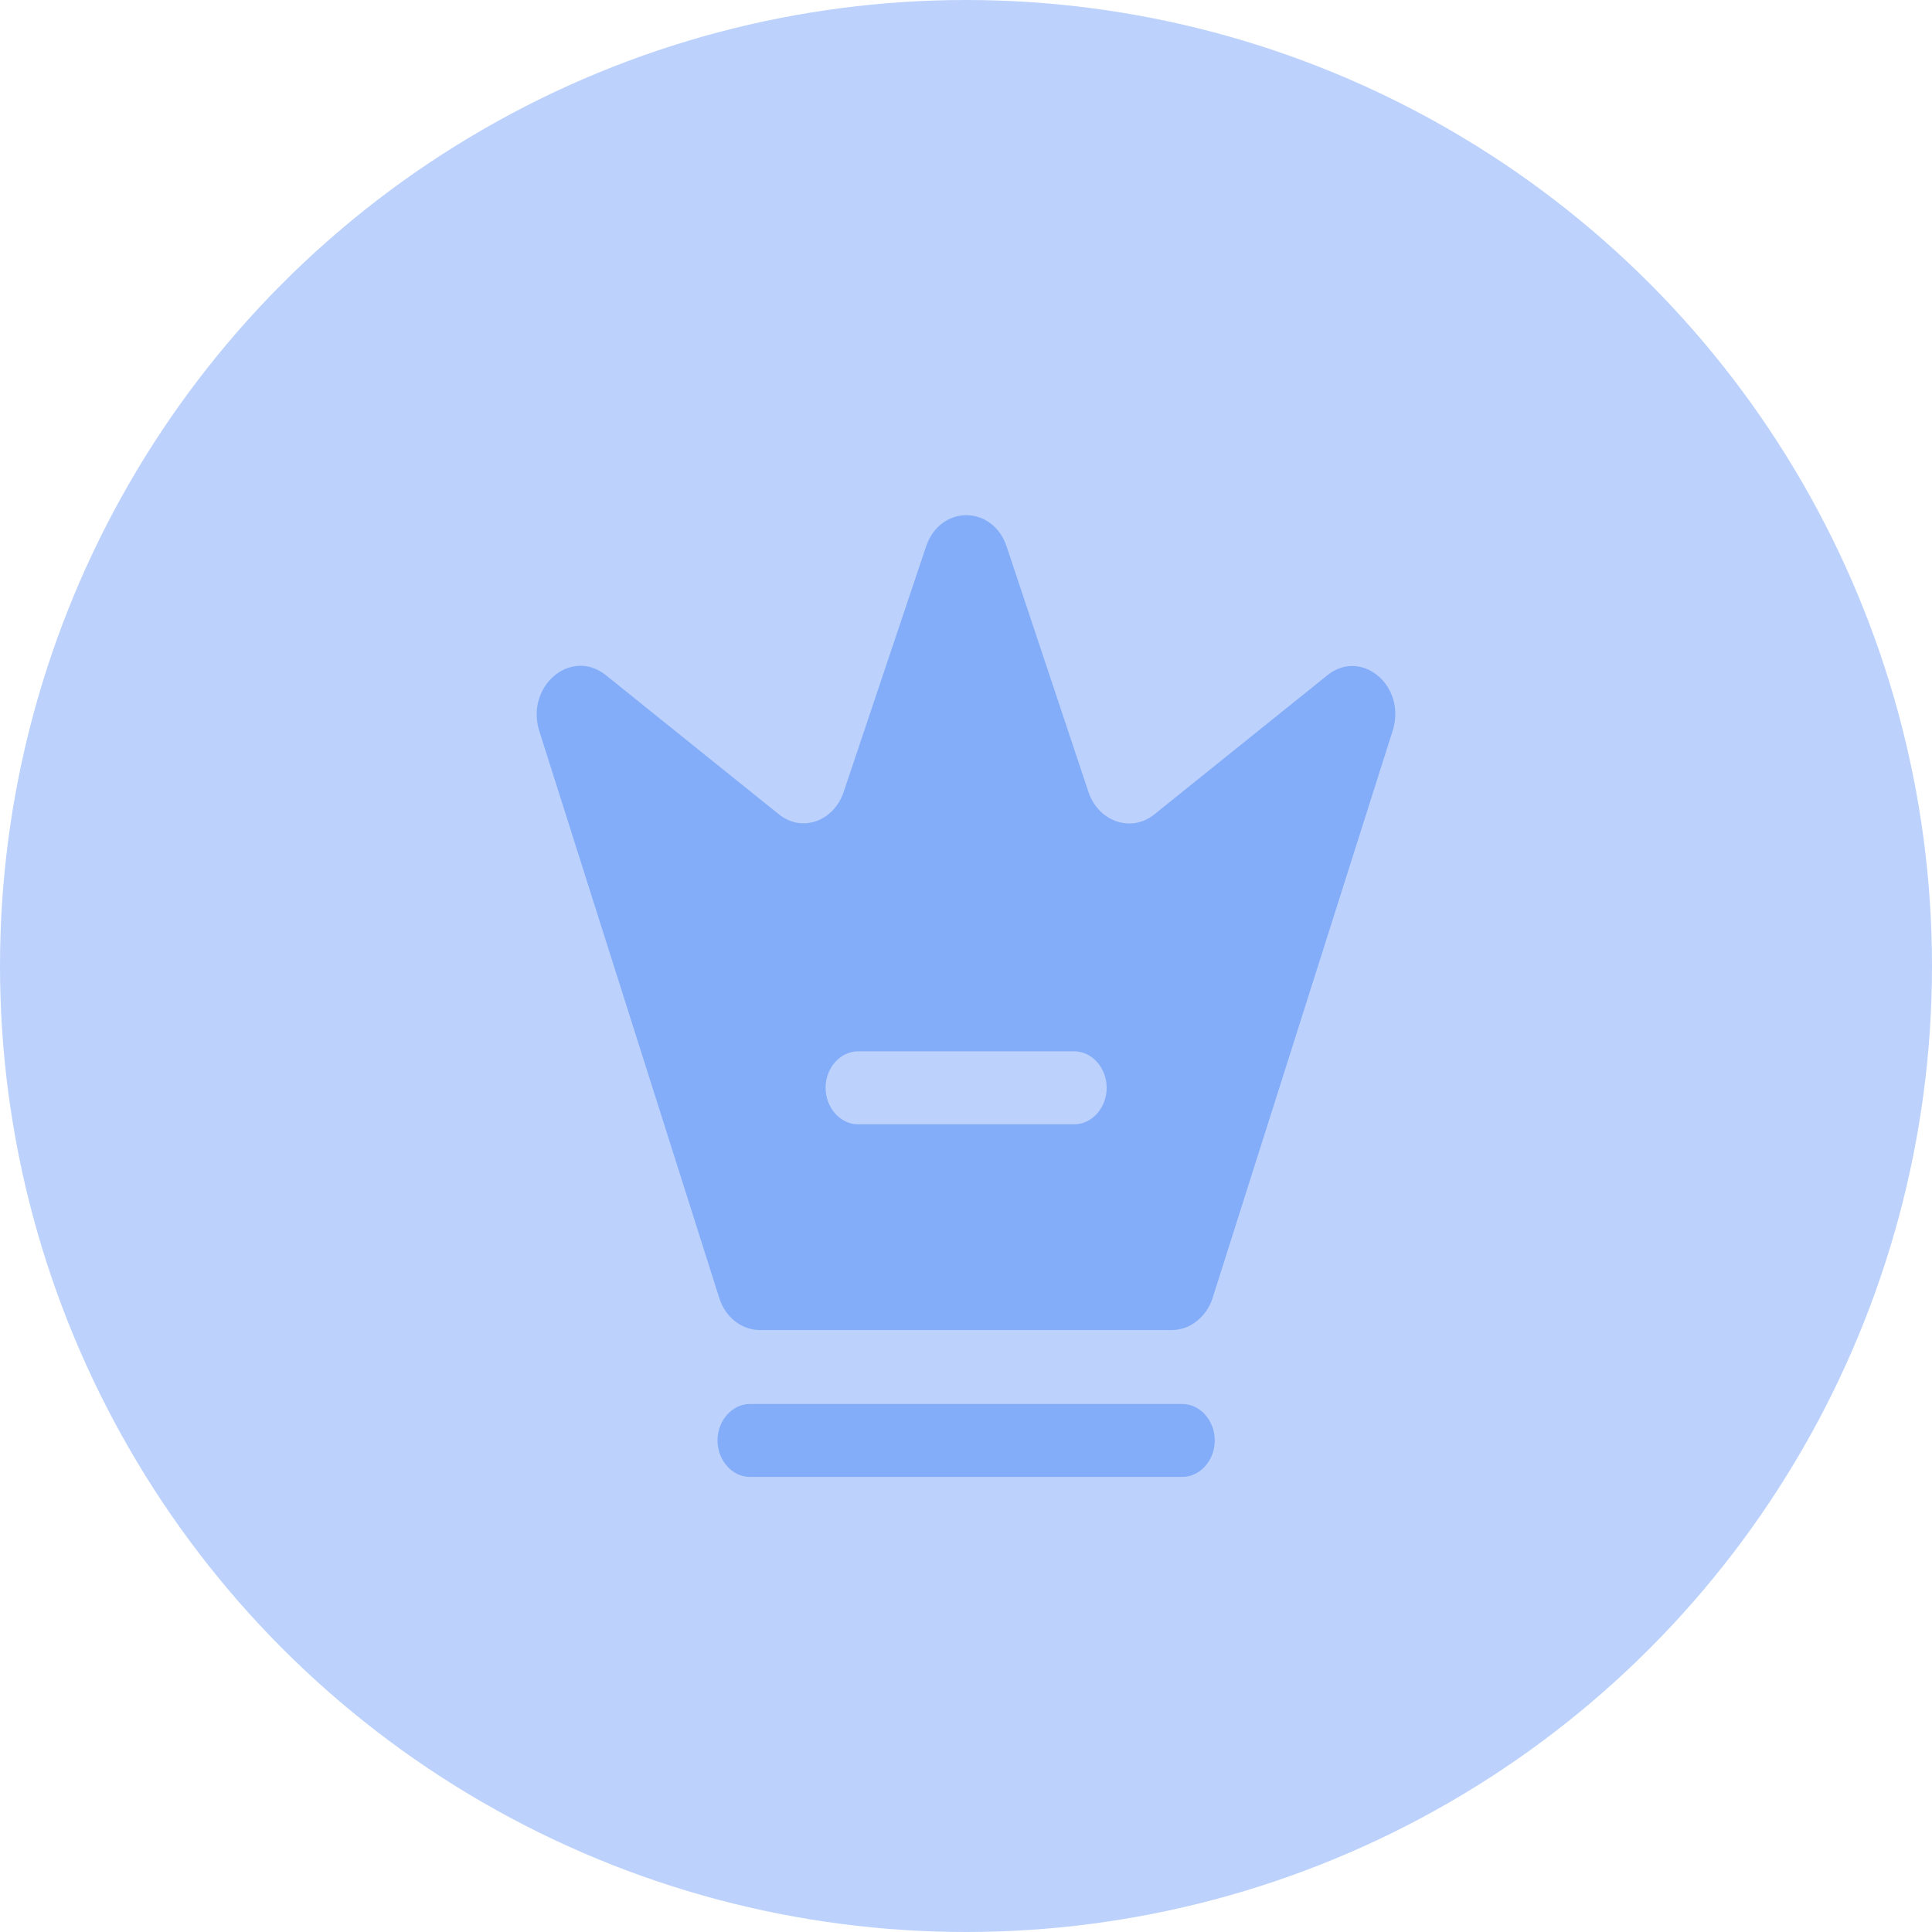 <svg width="90" height="90" viewBox="0 0 90 90" fill="none" xmlns="http://www.w3.org/2000/svg">
<circle cx="45" cy="45" r="45" fill="#3478F5" fill-opacity="0.33"/>
<path d="M55.078 68.801H34.935C34.109 68.801 33.424 68.03 33.424 67.102C33.424 66.172 34.109 65.402 34.935 65.402H55.078C55.904 65.402 56.589 66.172 56.589 67.102C56.589 68.03 55.904 68.801 55.078 68.801ZM61.827 31.46L53.769 37.94C52.702 38.801 51.171 38.28 50.707 36.898L46.9 25.478C46.255 23.507 43.778 23.507 43.133 25.478L39.306 36.876C38.843 38.28 37.332 38.801 36.264 37.918L28.207 31.438C26.595 30.169 24.46 31.959 25.125 34.066L33.505 60.463C33.786 61.369 34.552 61.958 35.398 61.958H54.595C55.441 61.958 56.207 61.346 56.489 60.463L64.868 34.066C65.553 31.959 63.418 30.169 61.827 31.46ZM50.043 52.374H39.971C39.145 52.374 38.46 51.603 38.46 50.674C38.46 49.745 39.145 48.975 39.971 48.975H50.043C50.868 48.975 51.553 49.745 51.553 50.674C51.553 51.603 50.868 52.374 50.043 52.374Z" fill="#3478F5" fill-opacity="0.41"/>
</svg>
